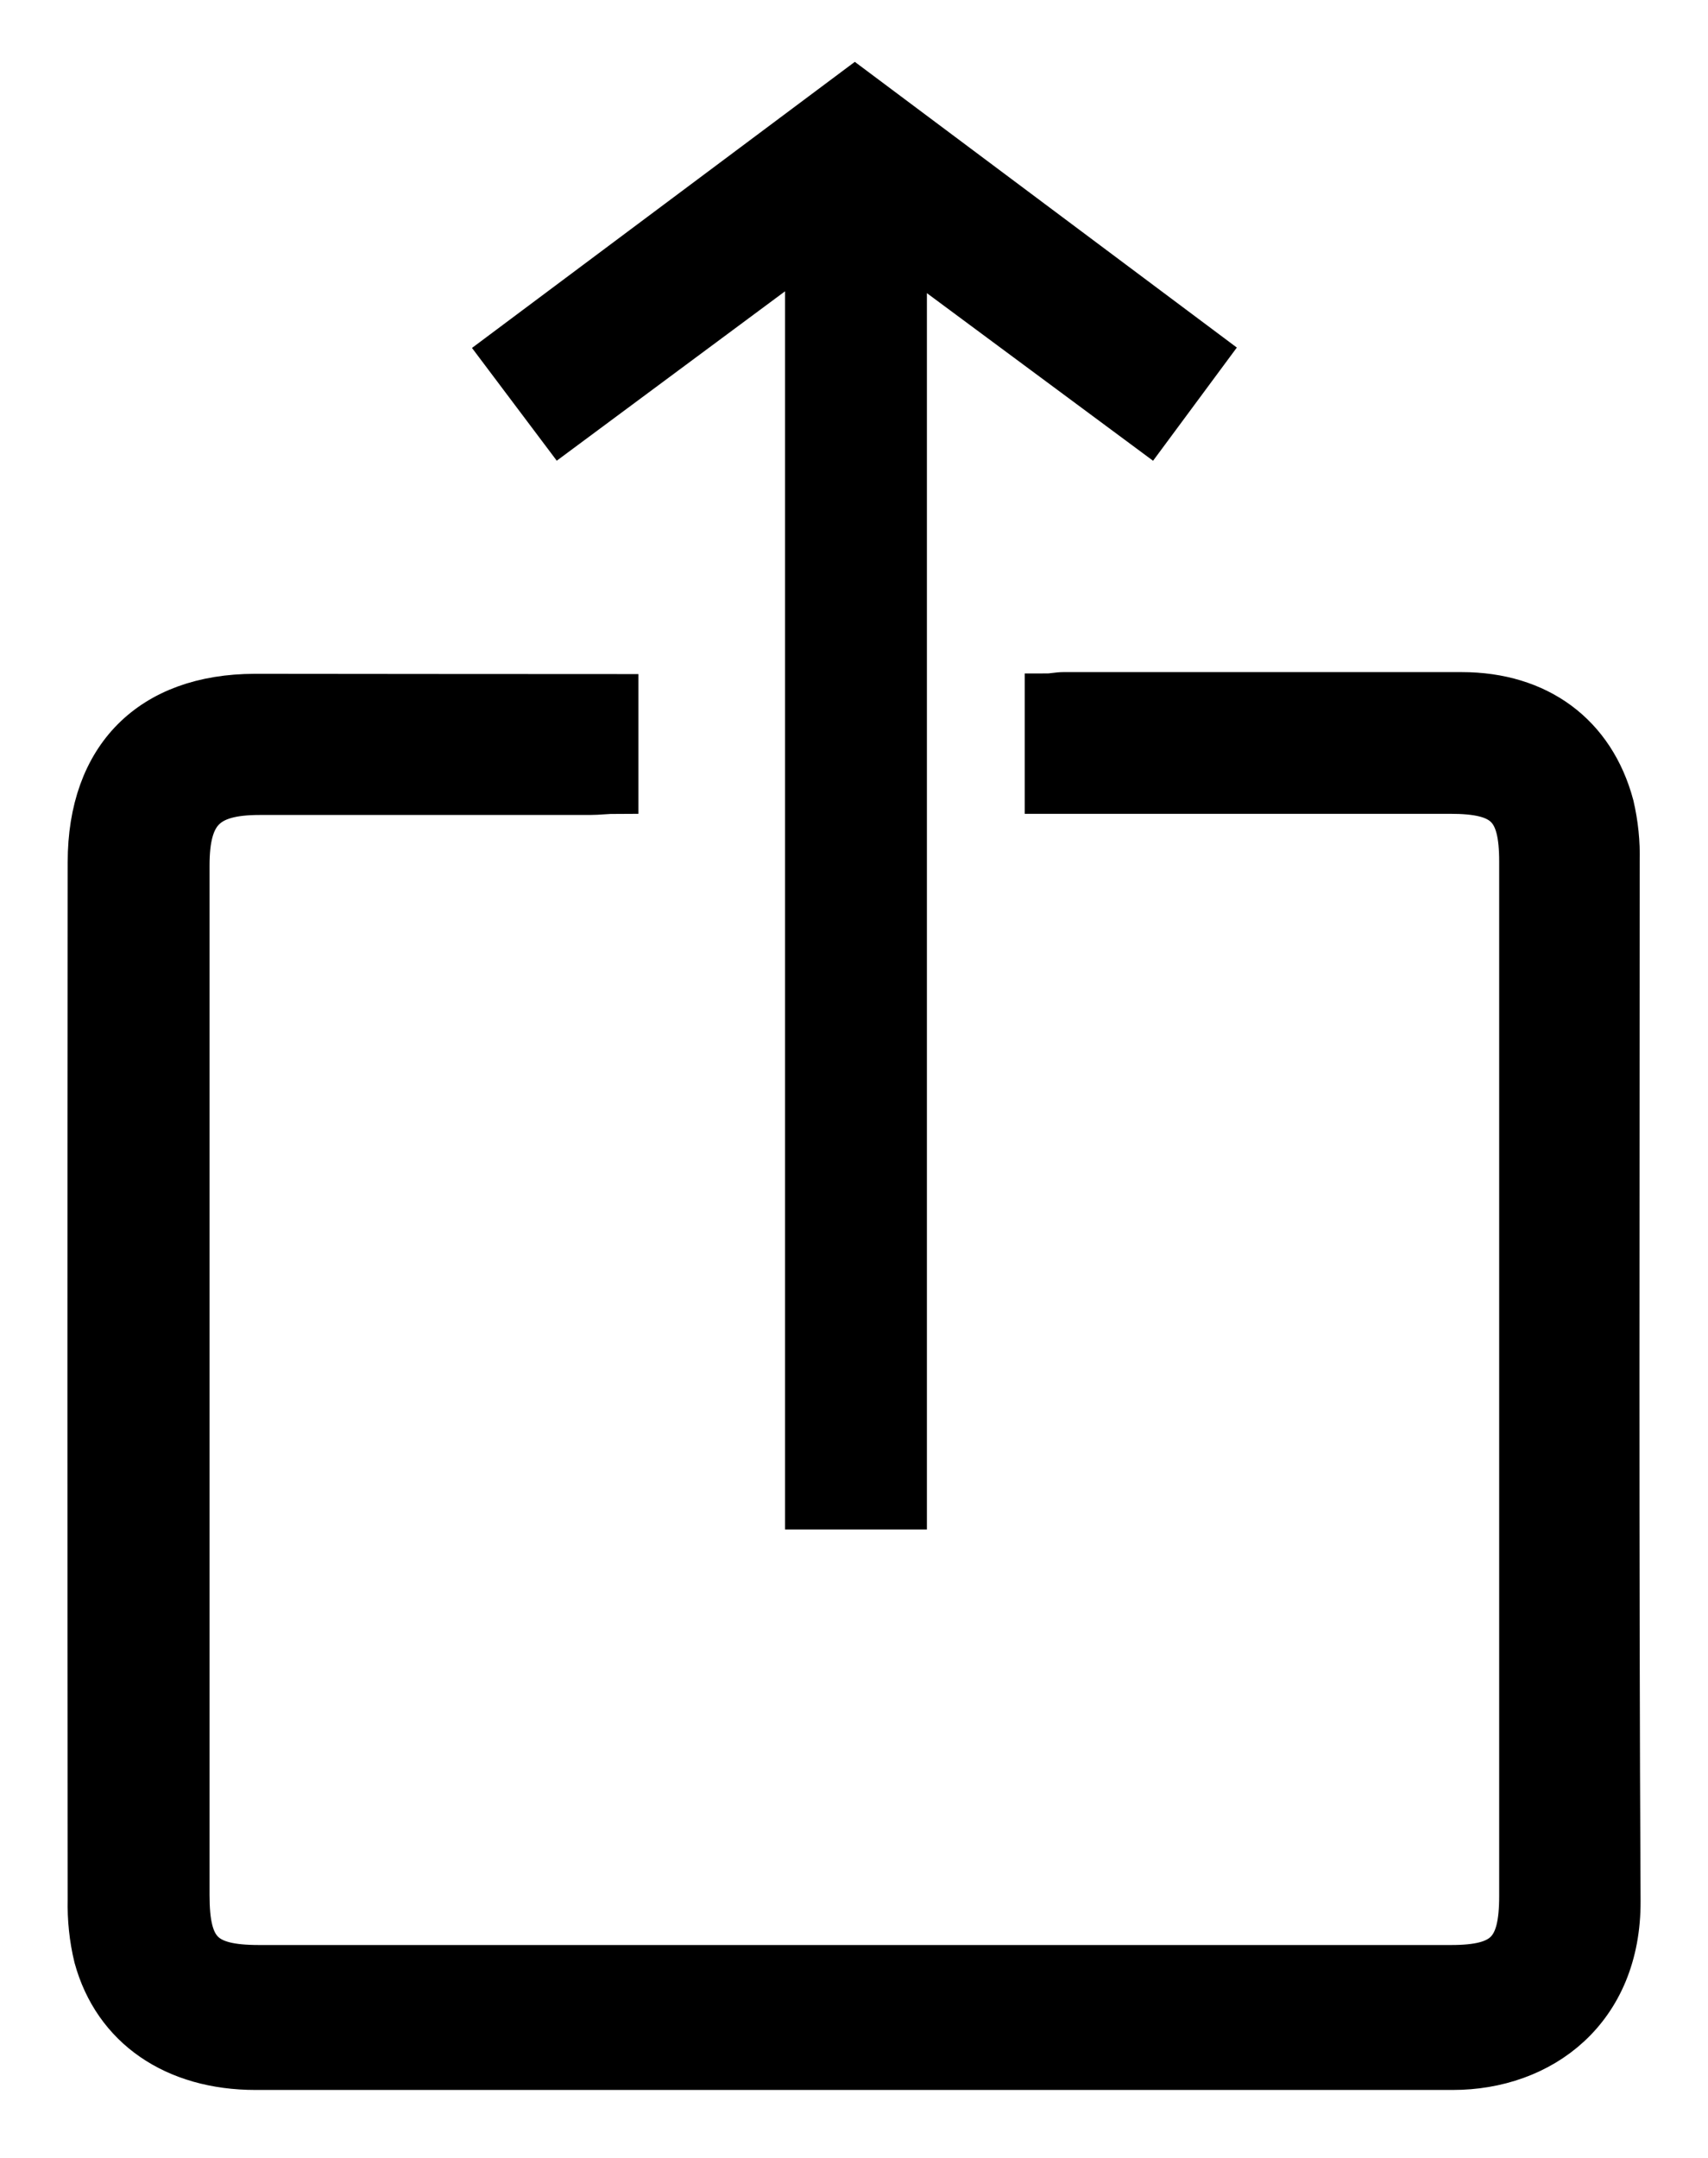 <svg width="19" height="24" viewBox="0 0 19 24" fill="none" xmlns="http://www.w3.org/2000/svg">
<path d="M6.852 7.747V8.801C6.754 8.801 6.657 8.814 6.559 8.814H2.887C2.287 8.814 2.081 9.022 2.081 9.626C2.081 13.444 2.081 17.261 2.081 21.078C2.081 21.705 2.258 21.882 2.882 21.882H16.142C16.748 21.882 16.927 21.7 16.927 21.089C16.927 17.254 16.927 13.418 16.927 9.582C16.927 8.976 16.748 8.801 16.133 8.801H11.649V7.74C11.707 7.74 11.769 7.725 11.831 7.725C13.307 7.725 14.784 7.725 16.26 7.725C17.105 7.725 17.718 8.178 17.927 8.961C17.974 9.163 17.996 9.37 17.99 9.577C17.99 13.428 17.98 17.285 18 21.14C18.007 22.353 17.141 22.995 16.159 22.994C11.72 22.994 7.282 22.994 2.843 22.994C1.946 22.994 1.283 22.541 1.071 21.766C1.02 21.556 0.998 21.34 1.003 21.124C0.999 17.278 0.999 13.433 1.003 9.589C1.003 8.427 1.683 7.746 2.835 7.744C4.169 7.745 5.496 7.747 6.852 7.747Z" fill="black" stroke="black" stroke-width="0.5"/>
<path d="M5.601 3.92L9.509 1L13.41 3.917C13.199 4.203 13 4.472 12.775 4.775L10.061 2.764V16.761H8.983V2.743L6.244 4.775L5.601 3.92Z" fill="black" stroke="black" stroke-width="0.5"/>
</svg>

